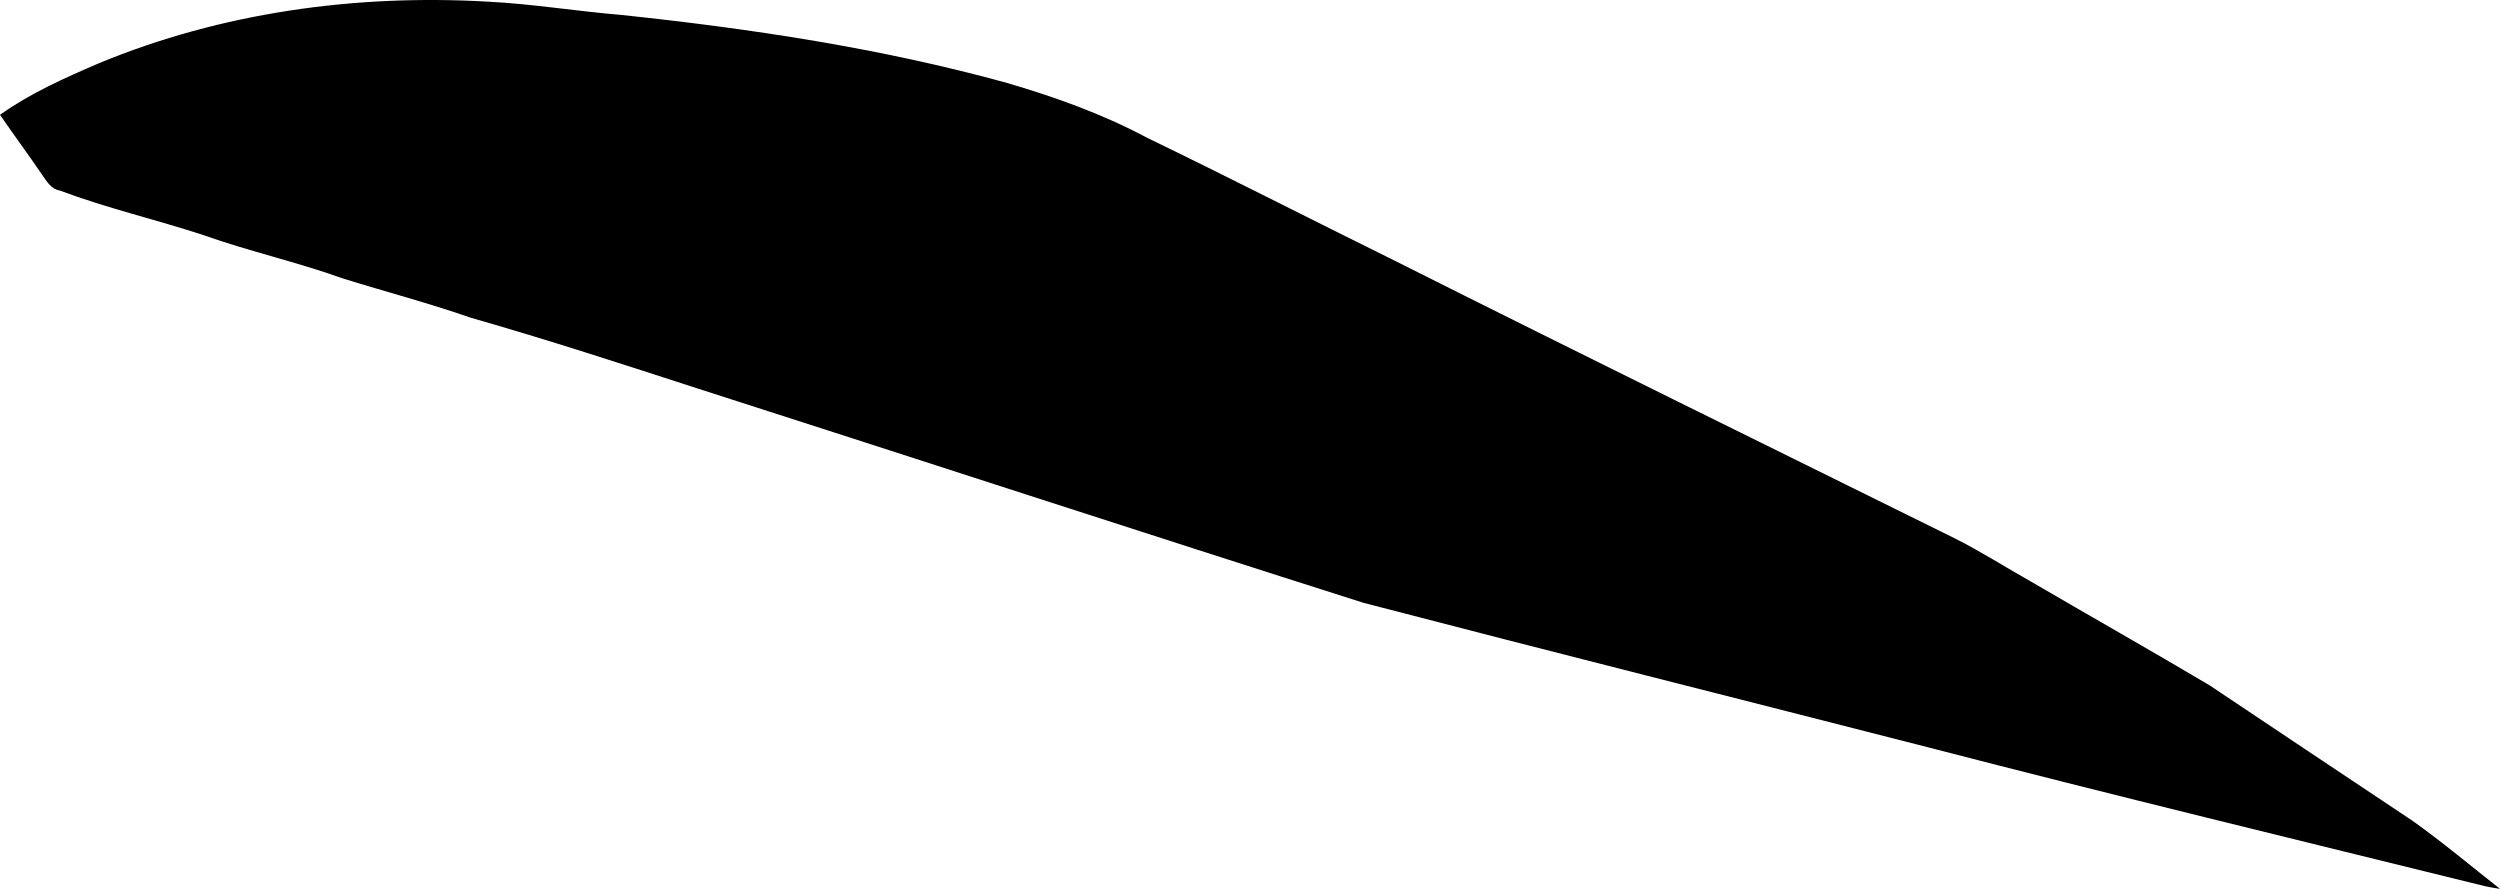 <?xml version="1.0" encoding="utf-8"?>
<!-- Generator: Adobe Illustrator 16.0.0, SVG Export Plug-In . SVG Version: 6.00 Build 0)  -->
<!DOCTYPE svg PUBLIC "-//W3C//DTD SVG 1.1//EN" "http://www.w3.org/Graphics/SVG/1.1/DTD/svg11.dtd">
<svg version="1.1" id="Layer_1" xmlns="http://www.w3.org/2000/svg" xmlns:xlink="http://www.w3.org/1999/xlink" x="0px" y="0px"
	 width="1745.658px" height="620.664px" viewBox="0 0 1745.658 620.664" enable-background="new 0 0 1745.658 620.664"
	 xml:space="preserve">
<path d="M1684.415,573.02c-47.192-31.403-94.358-62.924-141.412-94.403c-41.45-24.613-83.409-48.306-124.957-72.589
	c-17.672-9.926-34.698-20.854-52.739-29.936c-130.729-64.639-261.589-128.839-391.948-194.322
	c-57.599-28.381-114.795-57.718-172.627-85.693c-31.073-16.581-64.354-28.455-98.104-38.324
	C614.773,33.604,524.31,19.993,433.855,10.43c-31.236-2.594-62.209-7.727-93.627-9.302C248.27-4.118,154.708,8.725,69.323,44.058
	C45.388,54.305,21.327,64.992-0.001,80.165c9.59,13.985,19.744,27.66,29.226,41.613c3.278,4.646,6.381,10.312,12.632,11.307
	c32.794,12.326,67.01,20.192,100.219,31.094c31.998,11.38,65.184,18.706,97.149,30.196c29.754,9.297,60.03,17.2,89.496,27.482
	c53.239,15.213,105.901,32.398,158.601,49.475c154.957,49.719,309.657,100.314,464.743,149.596
	c131.188,34.201,262.611,67.168,393.959,100.822c129.354,33.549,259.317,65.016,389.123,97.029c3.463,0.771,6.984,1.33,10.514,1.885
	C1725.337,604.73,1705.492,587.984,1684.415,573.02z"/>
</svg>
